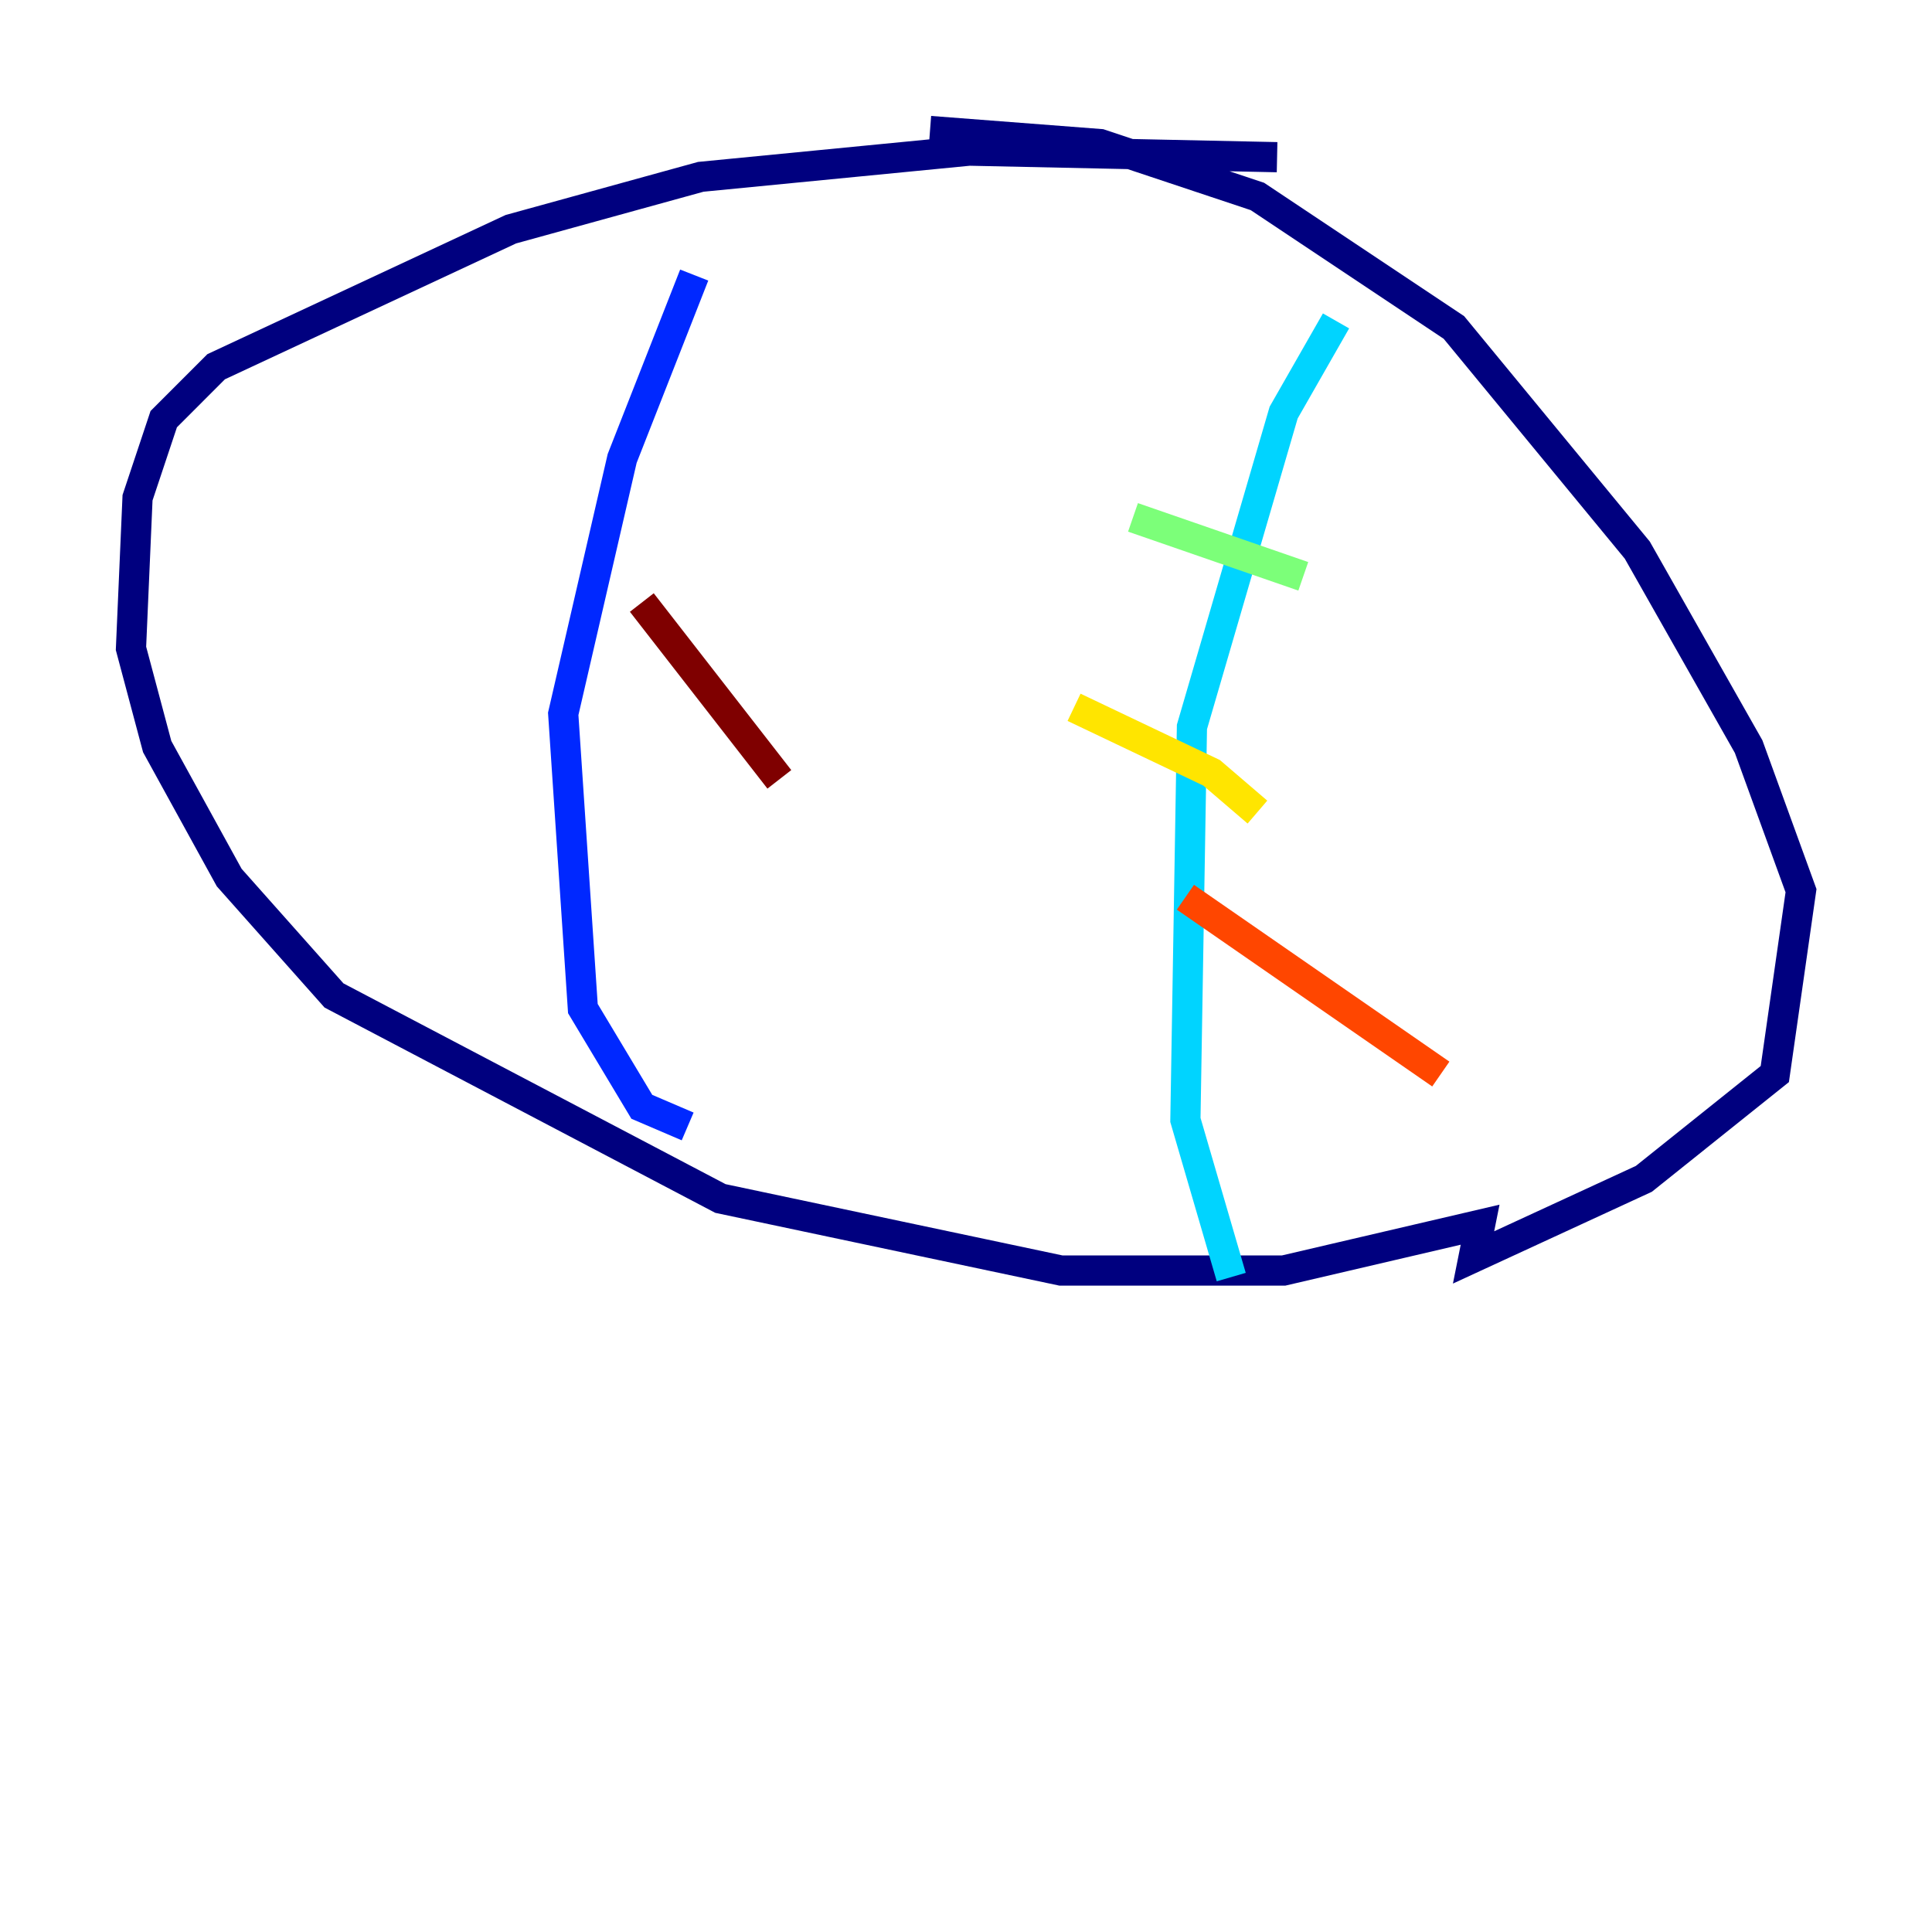 <?xml version="1.0" encoding="utf-8" ?>
<svg baseProfile="tiny" height="128" version="1.2" viewBox="0,0,128,128" width="128" xmlns="http://www.w3.org/2000/svg" xmlns:ev="http://www.w3.org/2001/xml-events" xmlns:xlink="http://www.w3.org/1999/xlink"><defs /><polyline fill="none" points="84.61,10.414 64.217,9.98 46.427,11.715 33.844,15.186 14.319,24.298 10.848,27.77 9.112,32.976 8.678,42.956 10.414,49.464 15.186,58.142 22.129,65.953 47.729,79.403 70.291,84.176 85.044,84.176 98.061,81.139 97.627,83.308 108.909,78.102 117.586,71.159 119.322,59.01 115.851,49.464 108.475,36.447 96.325,21.695 83.308,13.017 72.895,9.546 61.614,8.678" stroke="#00007f" stroke-width="2" /><polyline fill="none" points="45.993,18.224 41.22,30.373 37.315,47.295 38.617,66.82 42.522,73.329 45.559,74.63" stroke="#0028ff" stroke-width="2" /><polyline fill="none" points="88.515,21.261 85.044,27.336 78.969,48.163 78.536,74.197 81.573,84.61" stroke="#00d4ff" stroke-width="2" /><polyline fill="none" points="75.064,34.278 86.346,38.183" stroke="#7cff79" stroke-width="2" /><polyline fill="none" points="71.159,46.861 80.271,51.2 83.308,53.803" stroke="#ffe500" stroke-width="2" /><polyline fill="none" points="78.536,59.444 95.458,71.159" stroke="#ff4600" stroke-width="2" /><polyline fill="none" points="42.522,39.919 51.634,51.634" stroke="#7f0000" stroke-width="2" /></svg>